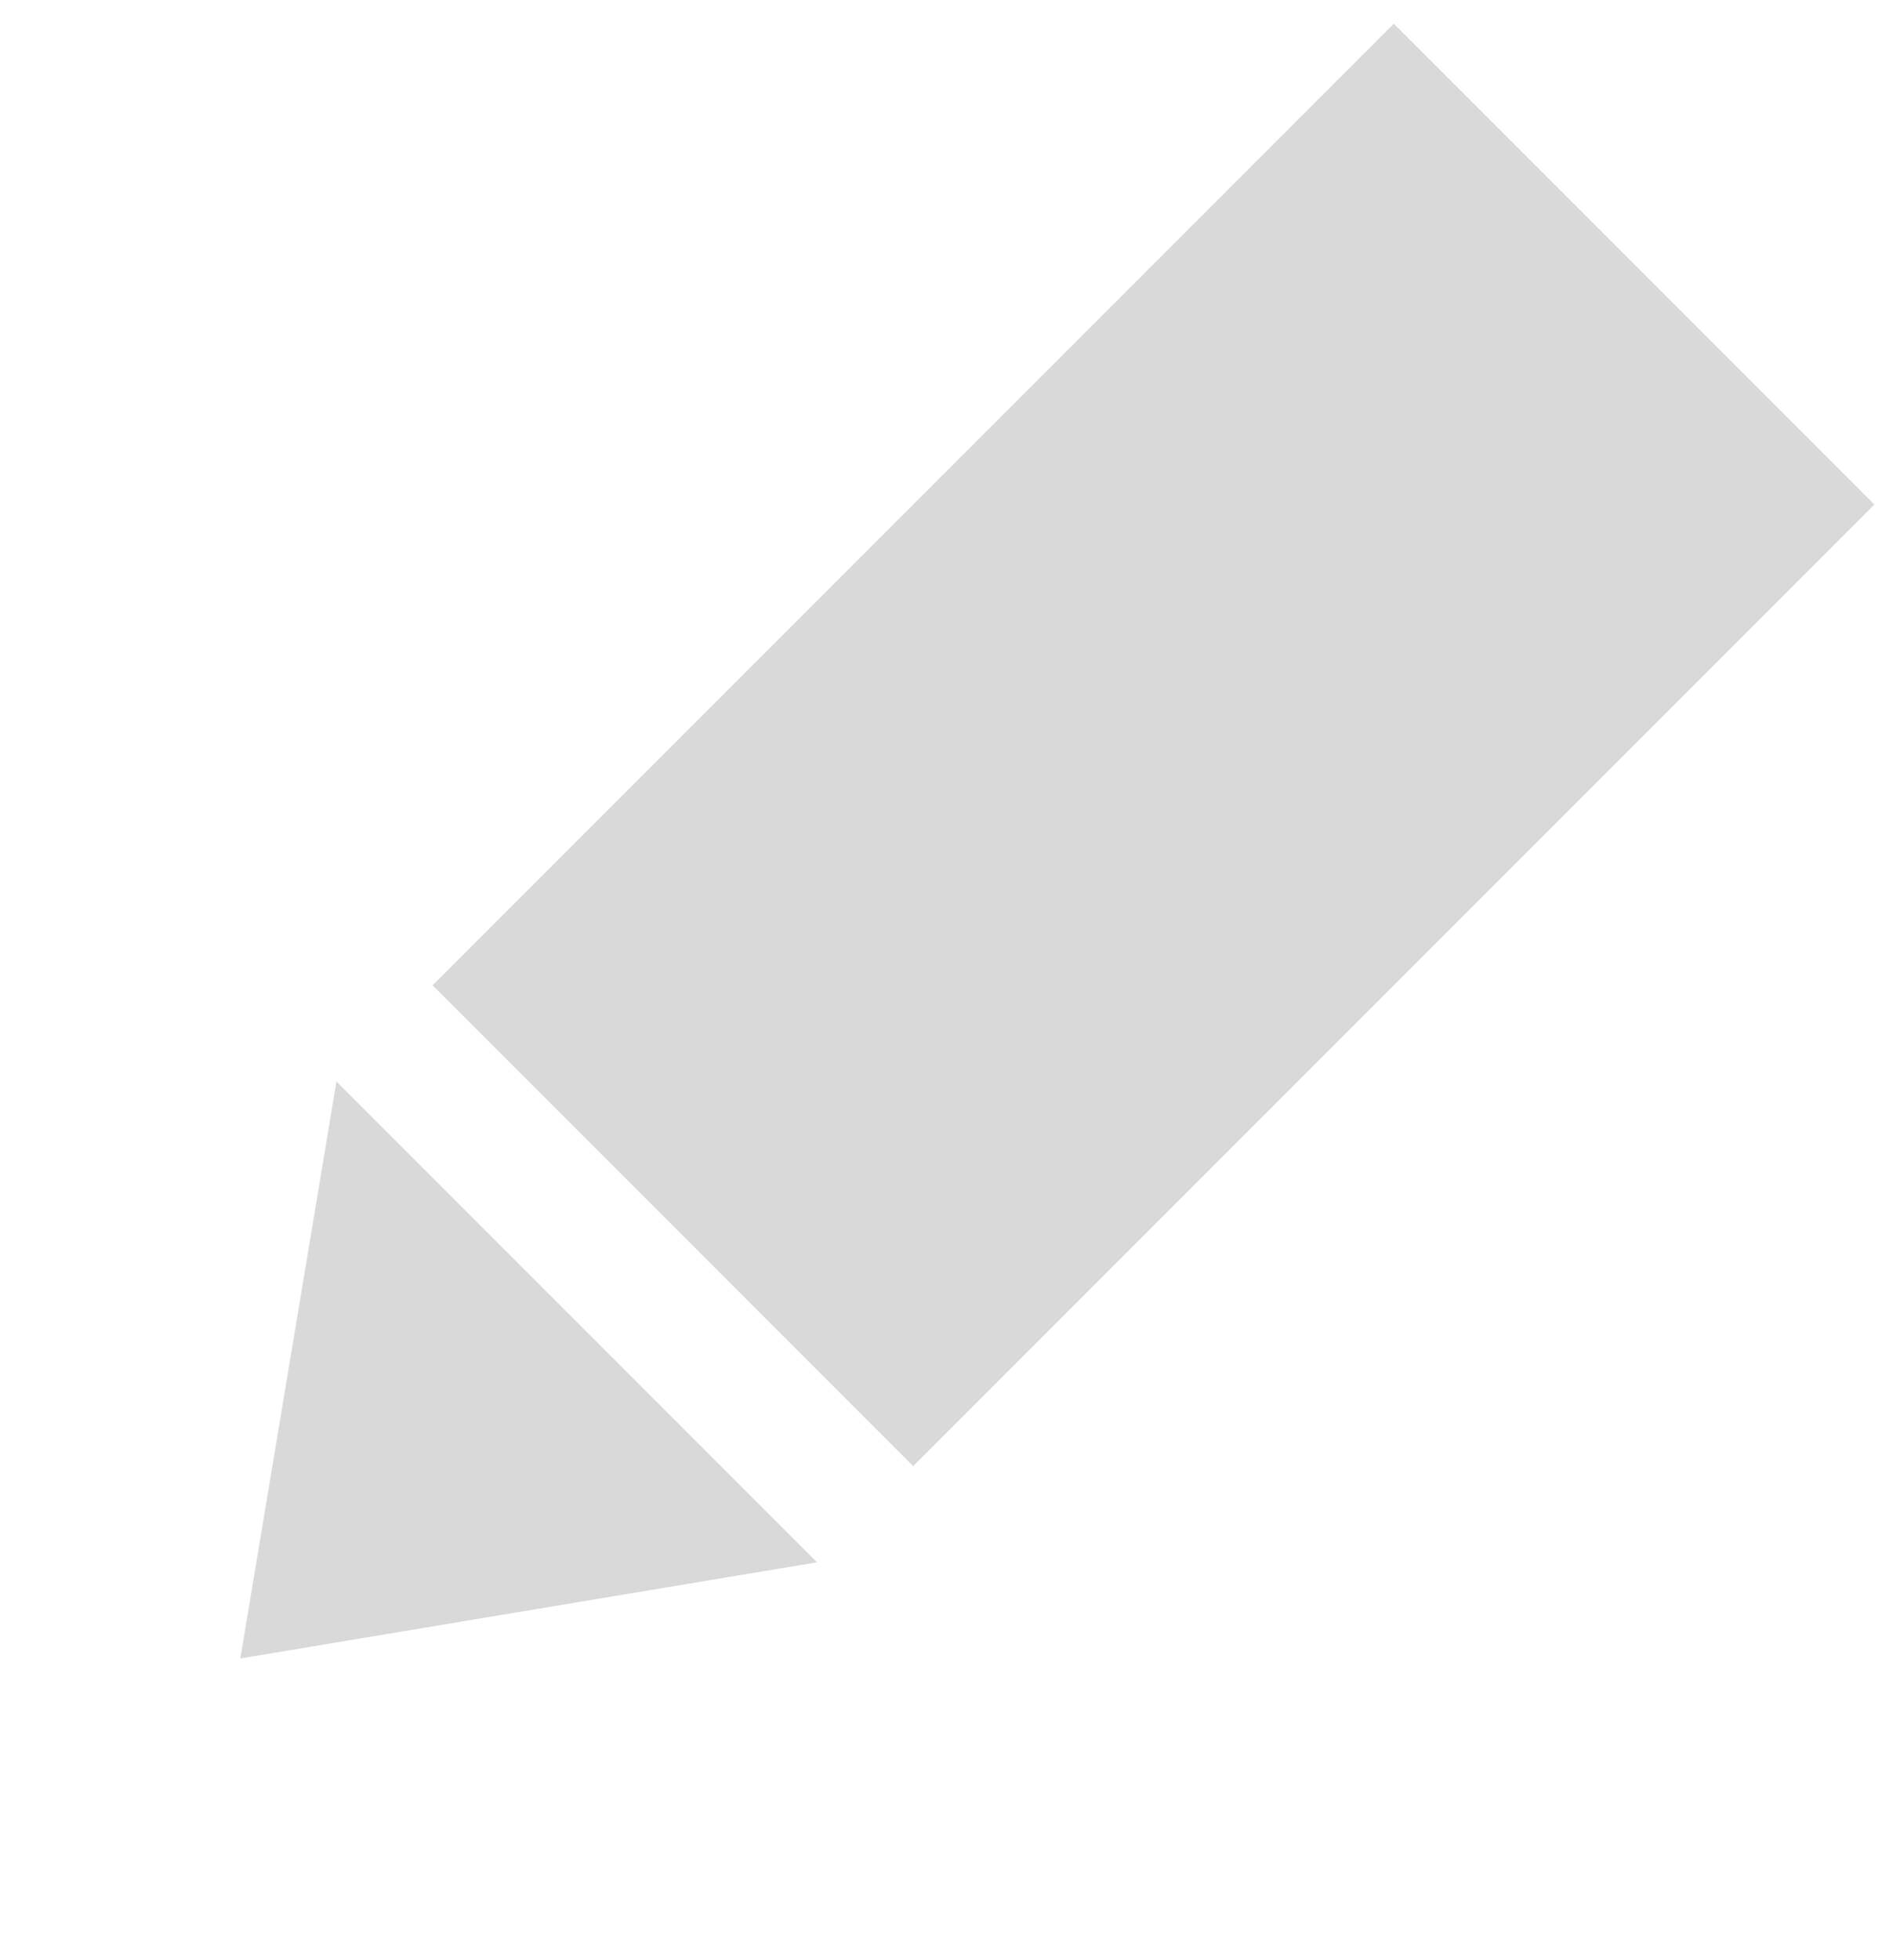 <svg width="27" height="28" viewBox="0 0 27 28" fill="none" xmlns="http://www.w3.org/2000/svg">
<path d="M13.052 20.948L6.183 14.078L19.922 0.339L26.791 7.209L13.052 20.948Z" fill="#D9D9D9"/>
<path d="M4.809 15.452L11.678 22.322L3.435 23.696L4.809 15.452Z" fill="#D9D9D9"/>
</svg>
